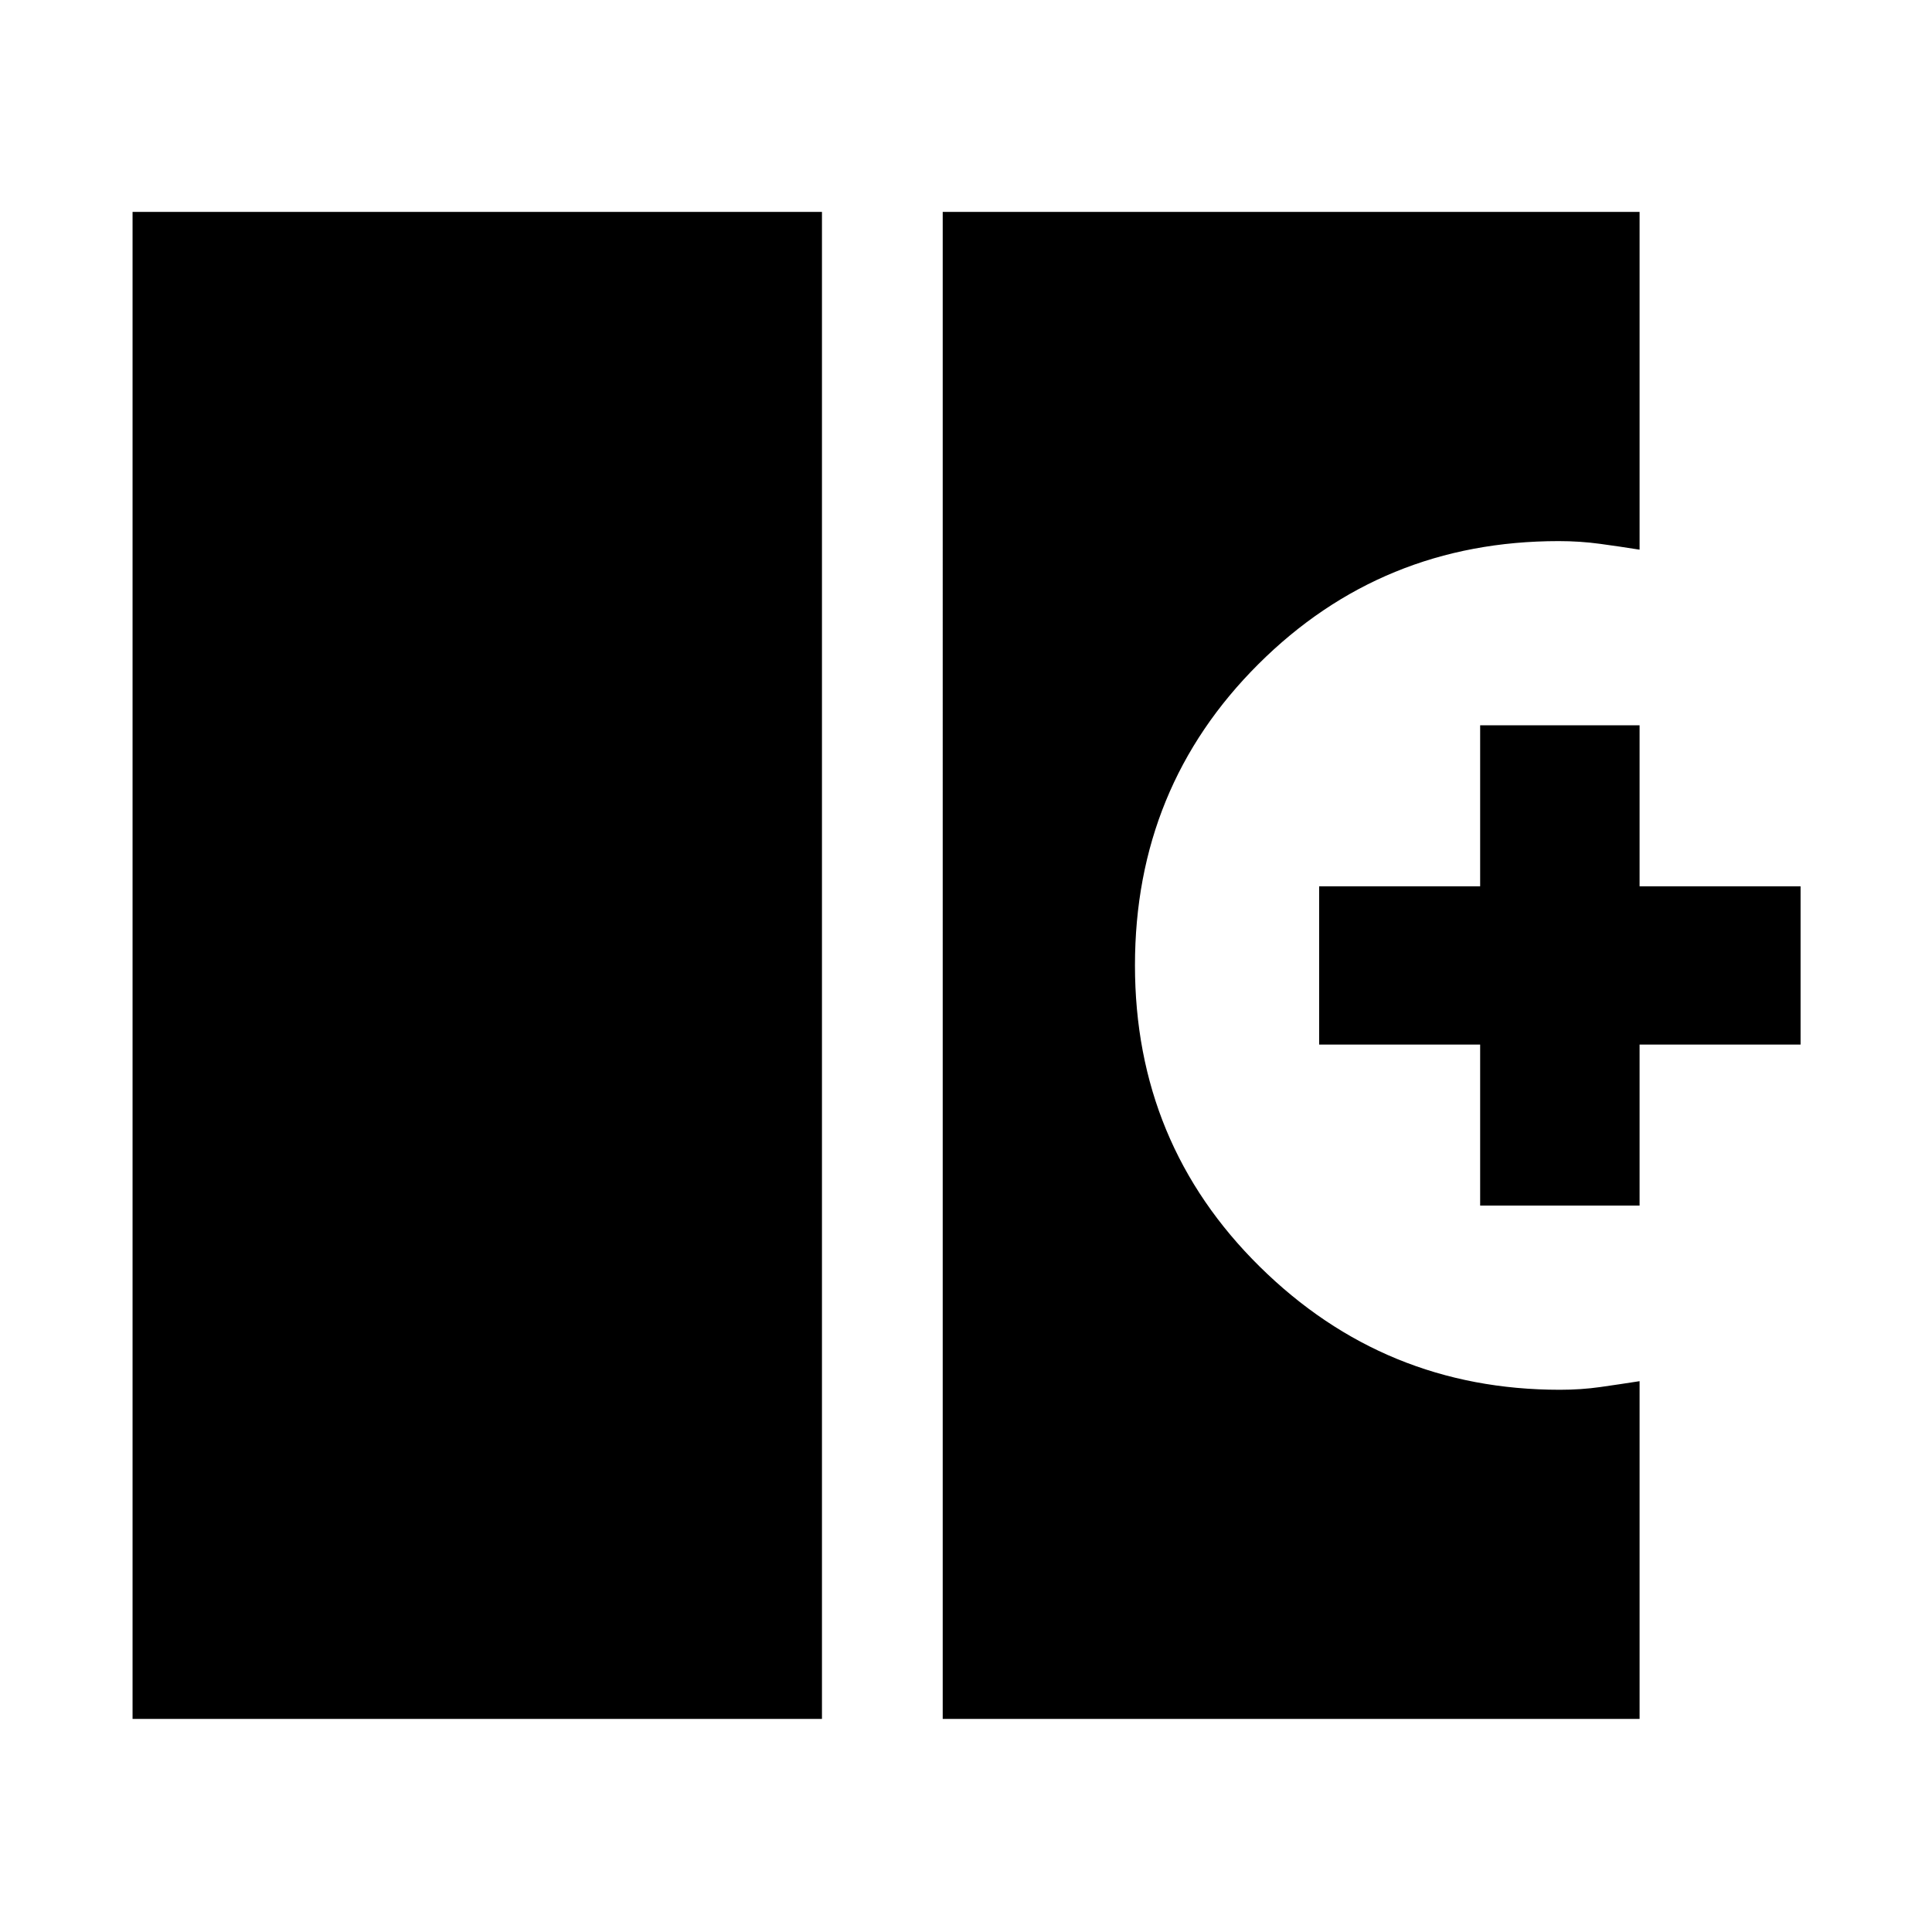 <svg xmlns="http://www.w3.org/2000/svg" width="48" height="48" viewBox="0 -960 960 960"><path d="M65.87-105.87V-854.7h342.56v748.83H65.87Zm402.56 0V-854.7H814.7v167.83q-9.76-1.56-19.72-2.91-9.95-1.35-20.46-1.35-87.9 0-149.23 61.13-61.33 61.13-61.33 149.67 0 88.53 61.99 149.71 62 61.19 149.14 61.19 10.54 0 20.05-1.35 9.51-1.35 19.56-2.92v167.83H468.43Zm267.05-255.09v-80h-80v-78.65h80v-80h79.22v80h80v78.65h-80v80h-79.22Z"/></svg>